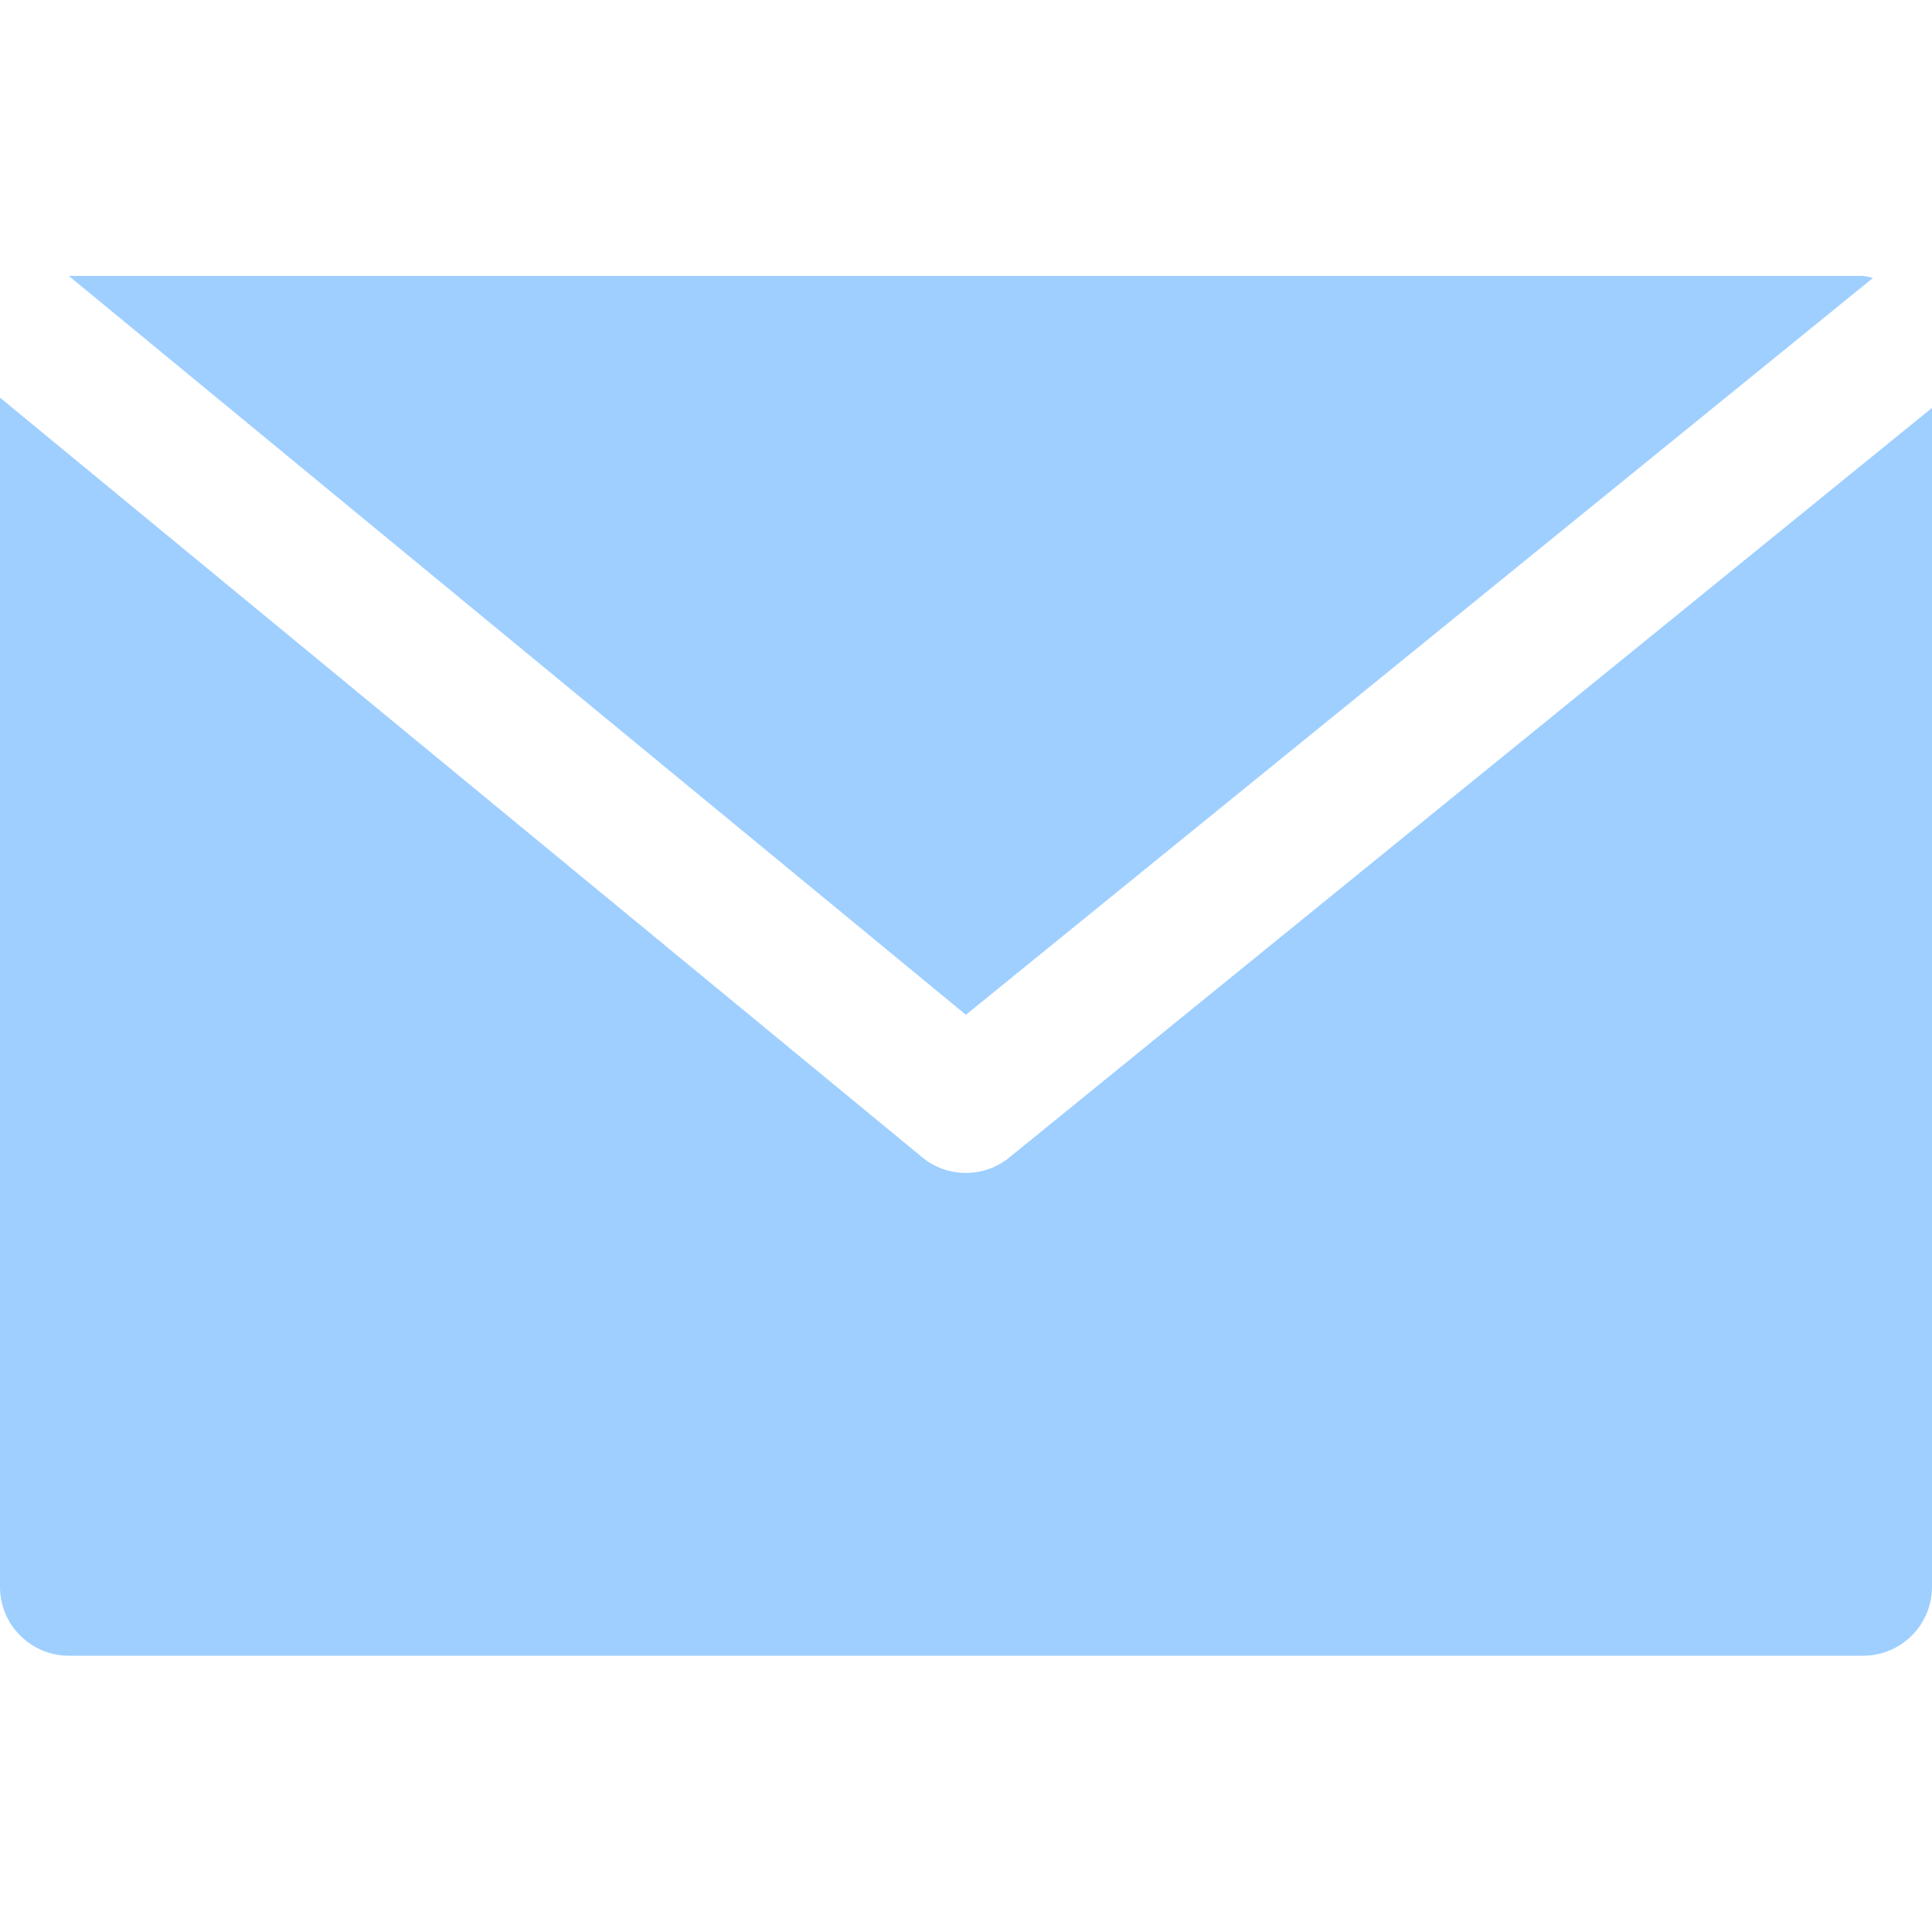 <svg width="16" height="16" viewBox="0 0 16 16" fill="none" xmlns="http://www.w3.org/2000/svg">
<path d="M15.427 2.285H0.57L7.999 8.404L15.511 2.302C15.484 2.294 15.456 2.289 15.427 2.285Z" fill="#9ECFFF"/>
<path d="M8.361 9.584C8.15 9.757 7.847 9.757 7.637 9.584L0 3.293V13.141C0 13.457 0.256 13.712 0.571 13.712H15.429C15.744 13.712 16 13.457 16 13.141V3.378L8.361 9.584Z" fill="#9ECFFF"/>
</svg>
